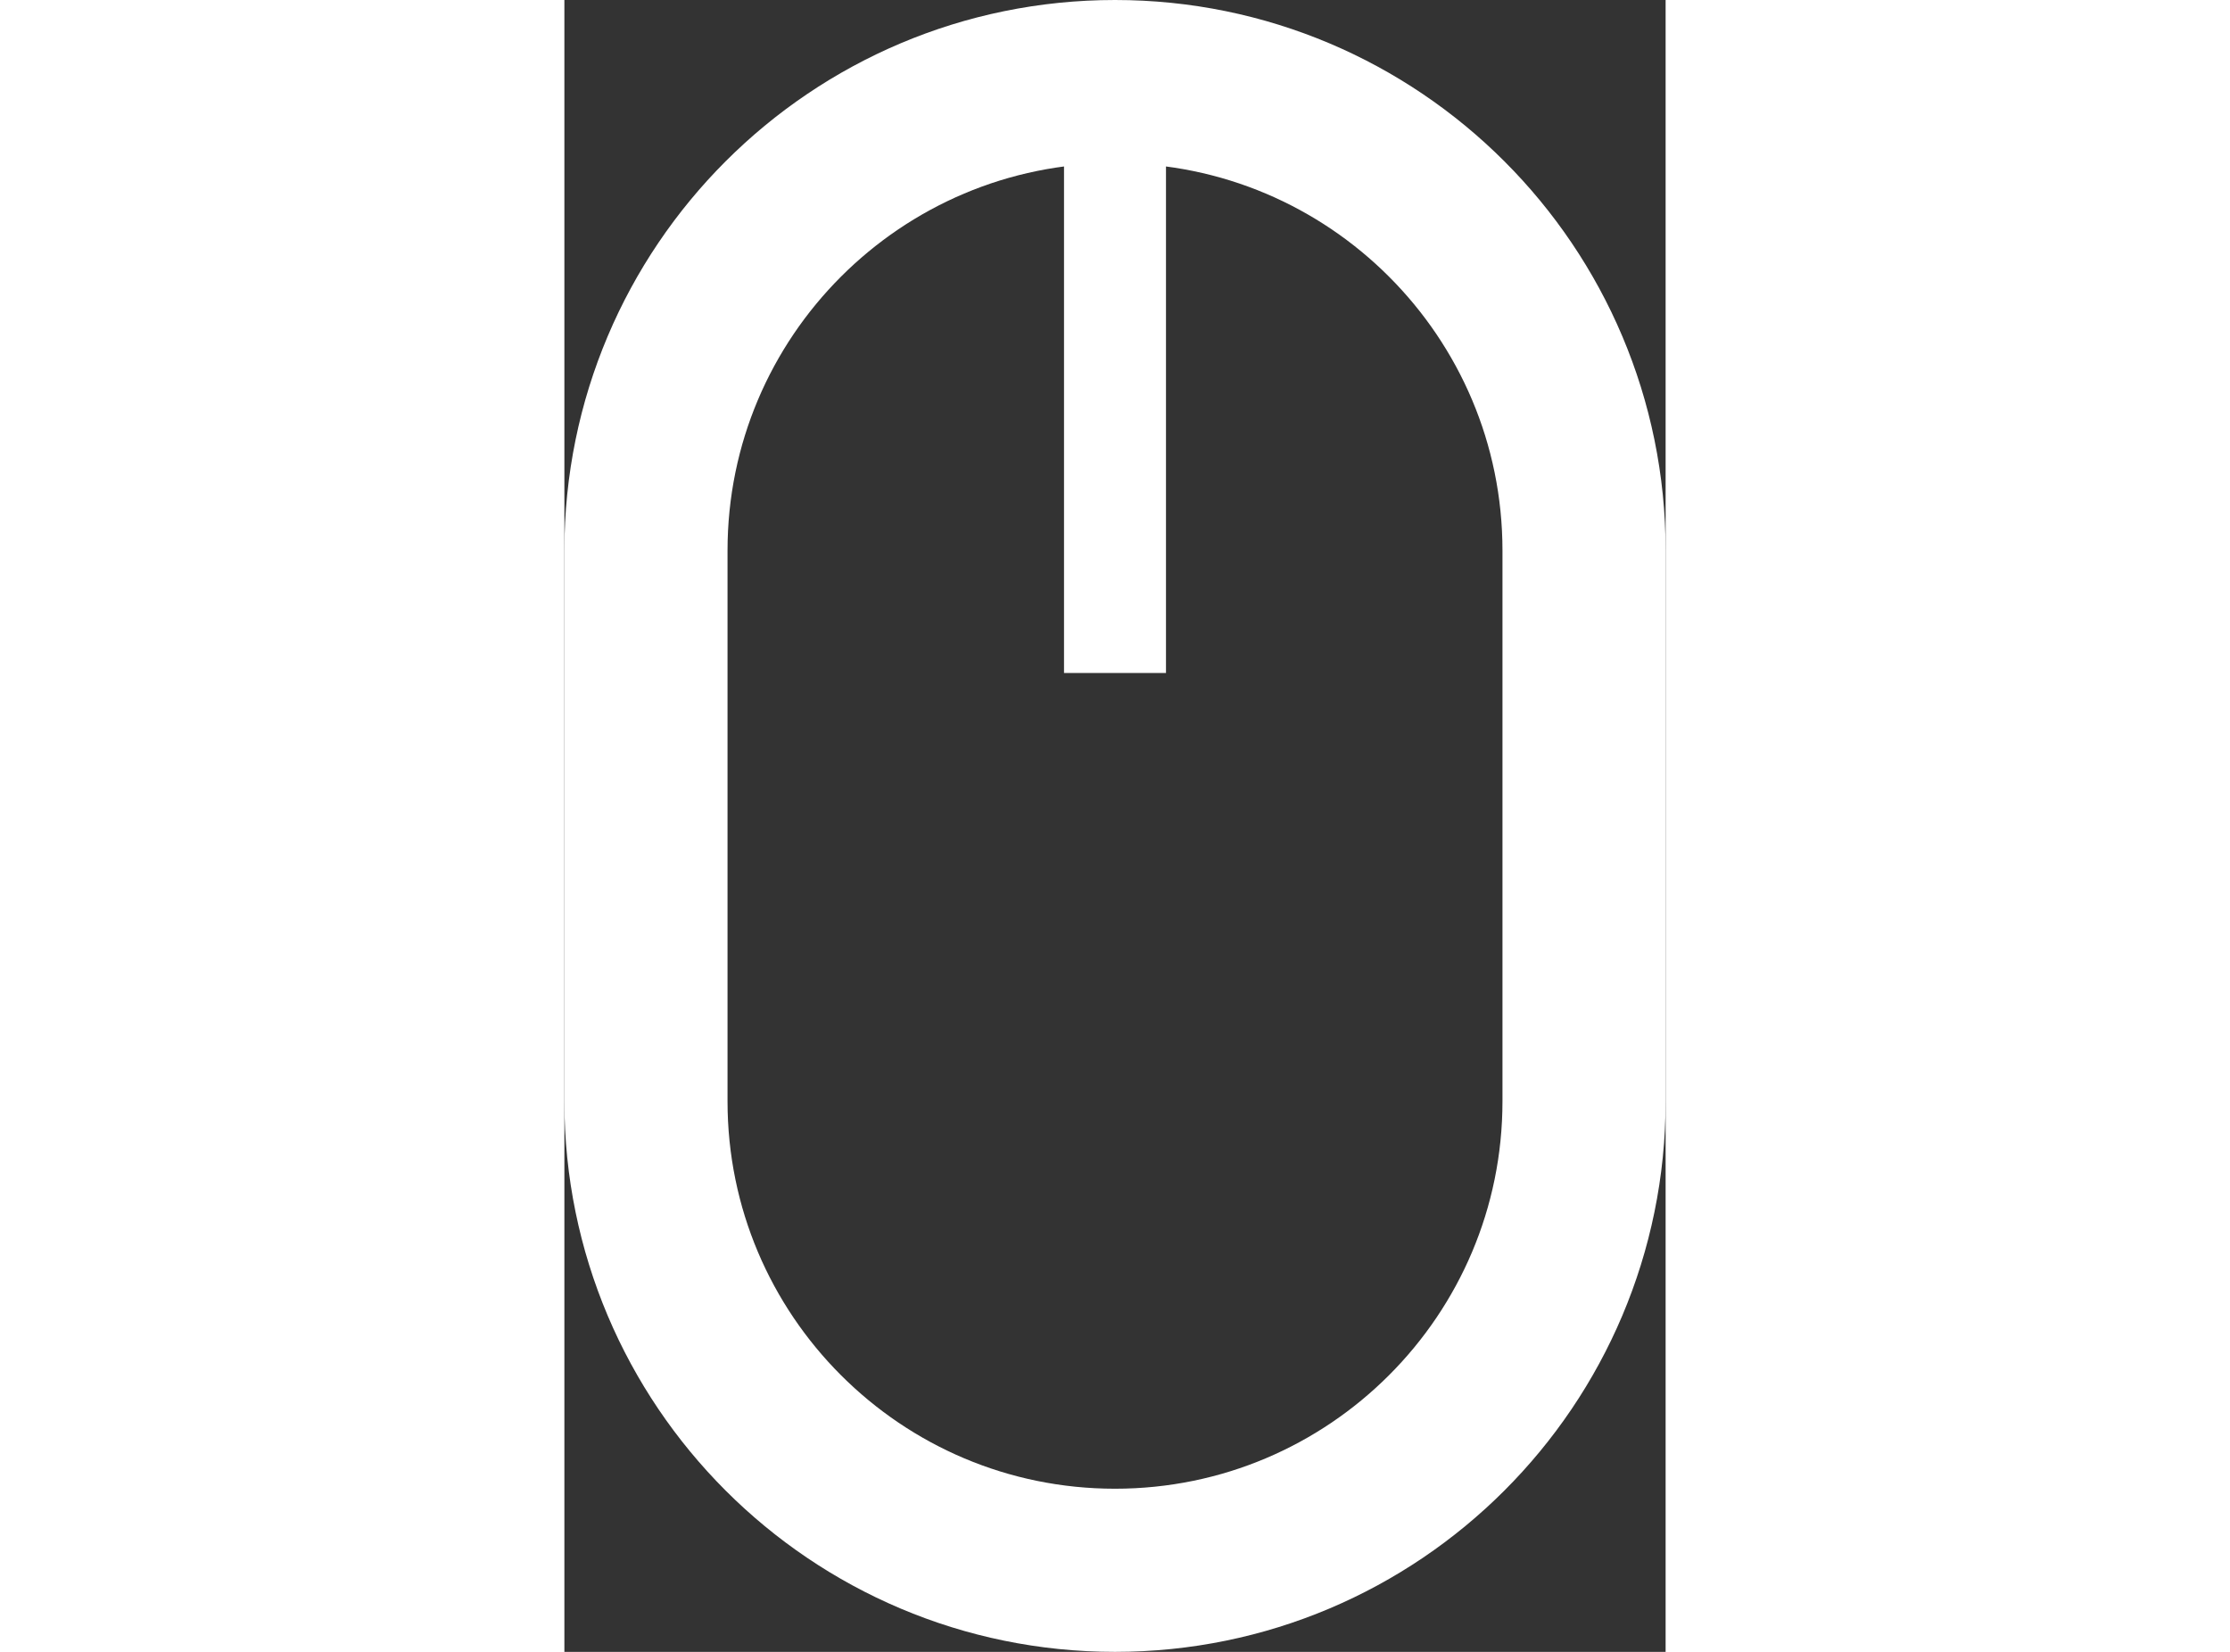 <svg width="54" height="40" viewBox="0 0 54 81" fill="none" xmlns="http://www.w3.org/2000/svg">
<rect x="0" y="0" width="54" height="81" fill="#333333" stroke="none"/>
<path d="M0 0H30.5" transform="translate(27 2.5) rotate(90)" stroke="white" stroke-width="5"/>
<path d="M50 27V54C50 66.703 39.703 77 27 77C14.297 77 4 66.703 4 54V27C4 14.297 14.297 4 27 4C39.703 4 50 14.297 50 27Z" stroke="white" stroke-width="8"/>
</svg>
